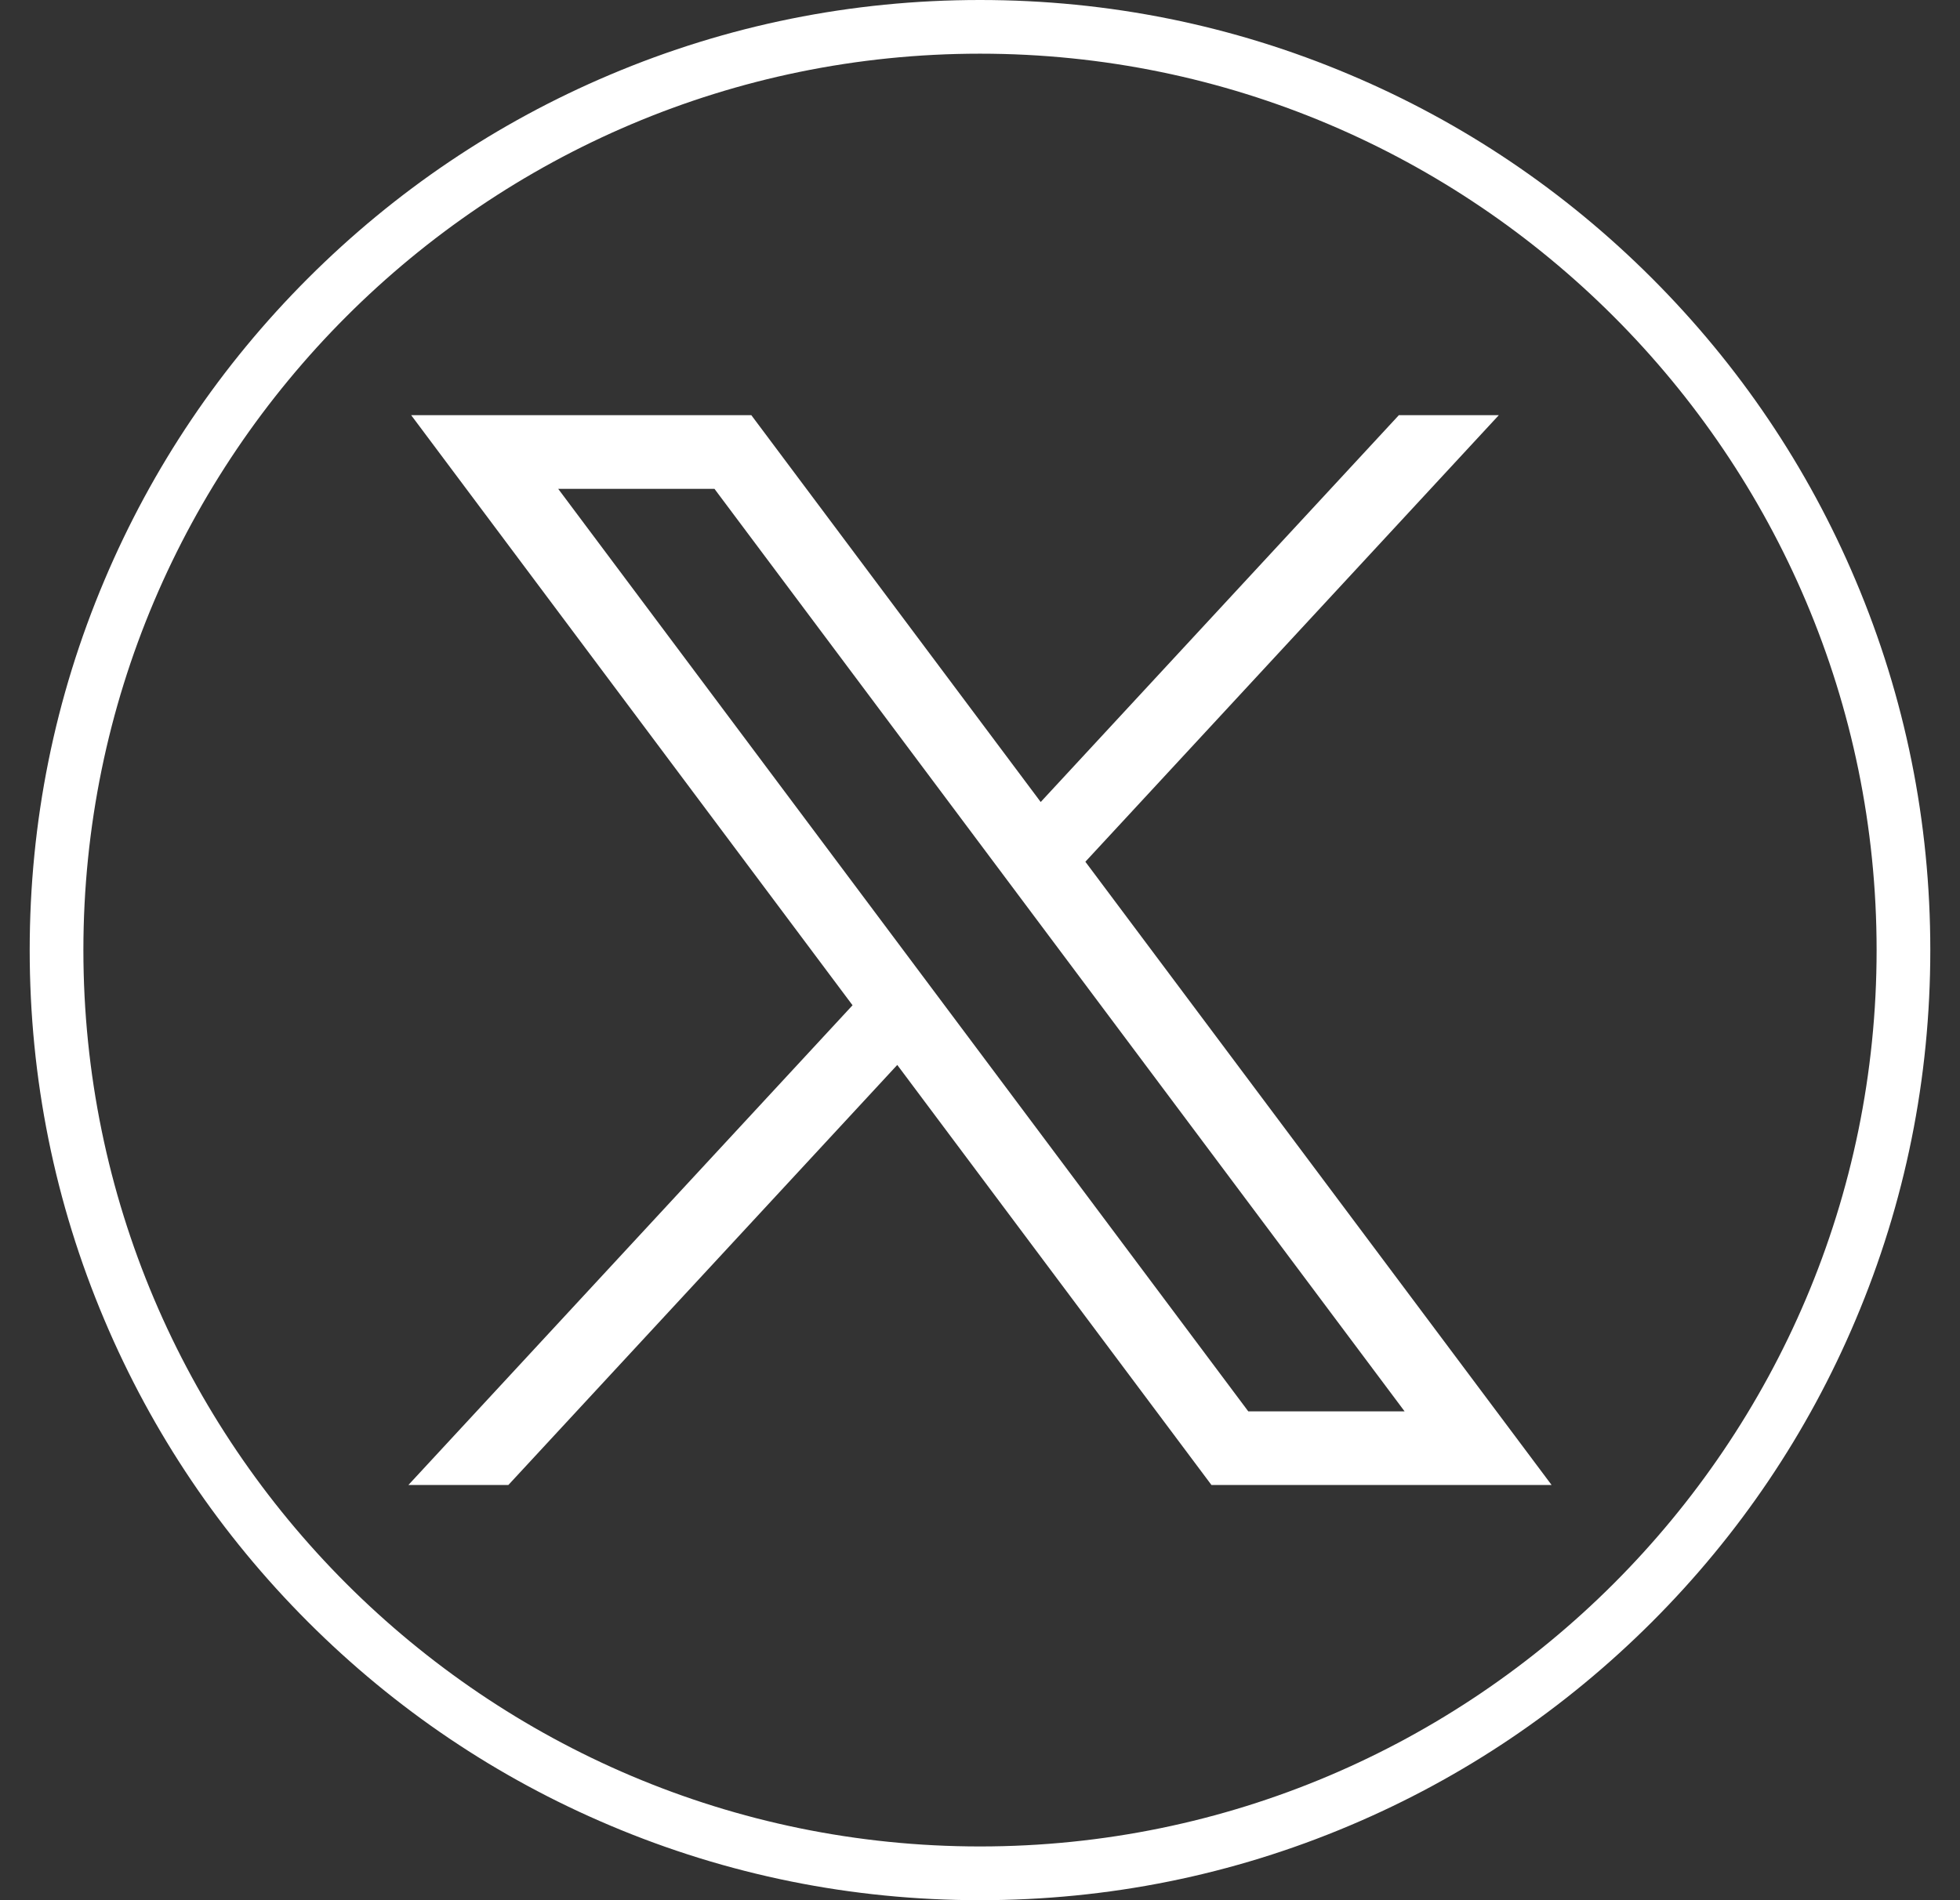 <svg width="33" height="32" viewBox="0 0 33 32" fill="none" xmlns="http://www.w3.org/2000/svg">
<rect x="0" y="0" width="33" height="32" fill="#333333" stroke="none"/>
<g id="social / twitter" clip-path="url(#clip0_2123_6075)">
<g id="Union">
<path fill-rule="evenodd" clip-rule="evenodd" d="M14.354 16.929L6.923 6.992H12.65L17.522 13.506L23.552 6.992H25.235L18.274 14.512L26.124 25.008H20.397L15.107 17.934L8.559 25.008H6.876L14.354 16.929ZM12.029 8.232H9.398L21.017 23.768H23.649L12.029 8.232Z" fill="white"/>
<path fill-rule="evenodd" clip-rule="evenodd" d="M10.272 30.742C12.245 31.577 14.34 32 16.5 32C18.66 32 20.755 31.577 22.728 30.742C24.633 29.937 26.344 28.783 27.814 27.314C29.283 25.845 30.437 24.134 31.242 22.228C32.077 20.255 32.5 18.16 32.5 16C32.5 13.84 32.077 11.745 31.242 9.772C30.437 7.867 29.283 6.156 27.814 4.686C26.345 3.217 24.634 2.063 22.728 1.258C20.755 0.423 18.66 0 16.5 0C14.34 0 12.245 0.423 10.272 1.258C8.367 2.063 6.656 3.217 5.186 4.686C3.717 6.155 2.563 7.866 1.758 9.772C0.923 11.745 0.5 13.84 0.5 16C0.5 18.16 0.923 20.255 1.758 22.228C2.563 24.133 3.717 25.844 5.186 27.314C6.655 28.783 8.366 29.937 10.272 30.742ZM1.404 16C1.404 7.676 8.176 0.904 16.5 0.904C24.824 0.904 31.596 7.676 31.596 16C31.596 24.323 24.824 31.095 16.5 31.095C8.176 31.095 1.404 24.323 1.404 16Z" fill="white"/>
</g>
</g>
<defs>
<clipPath id="clip0_2123_6075">
<rect width="32" height="32" fill="white" transform="translate(0.5)"/>
</clipPath>
</defs>
</svg>
